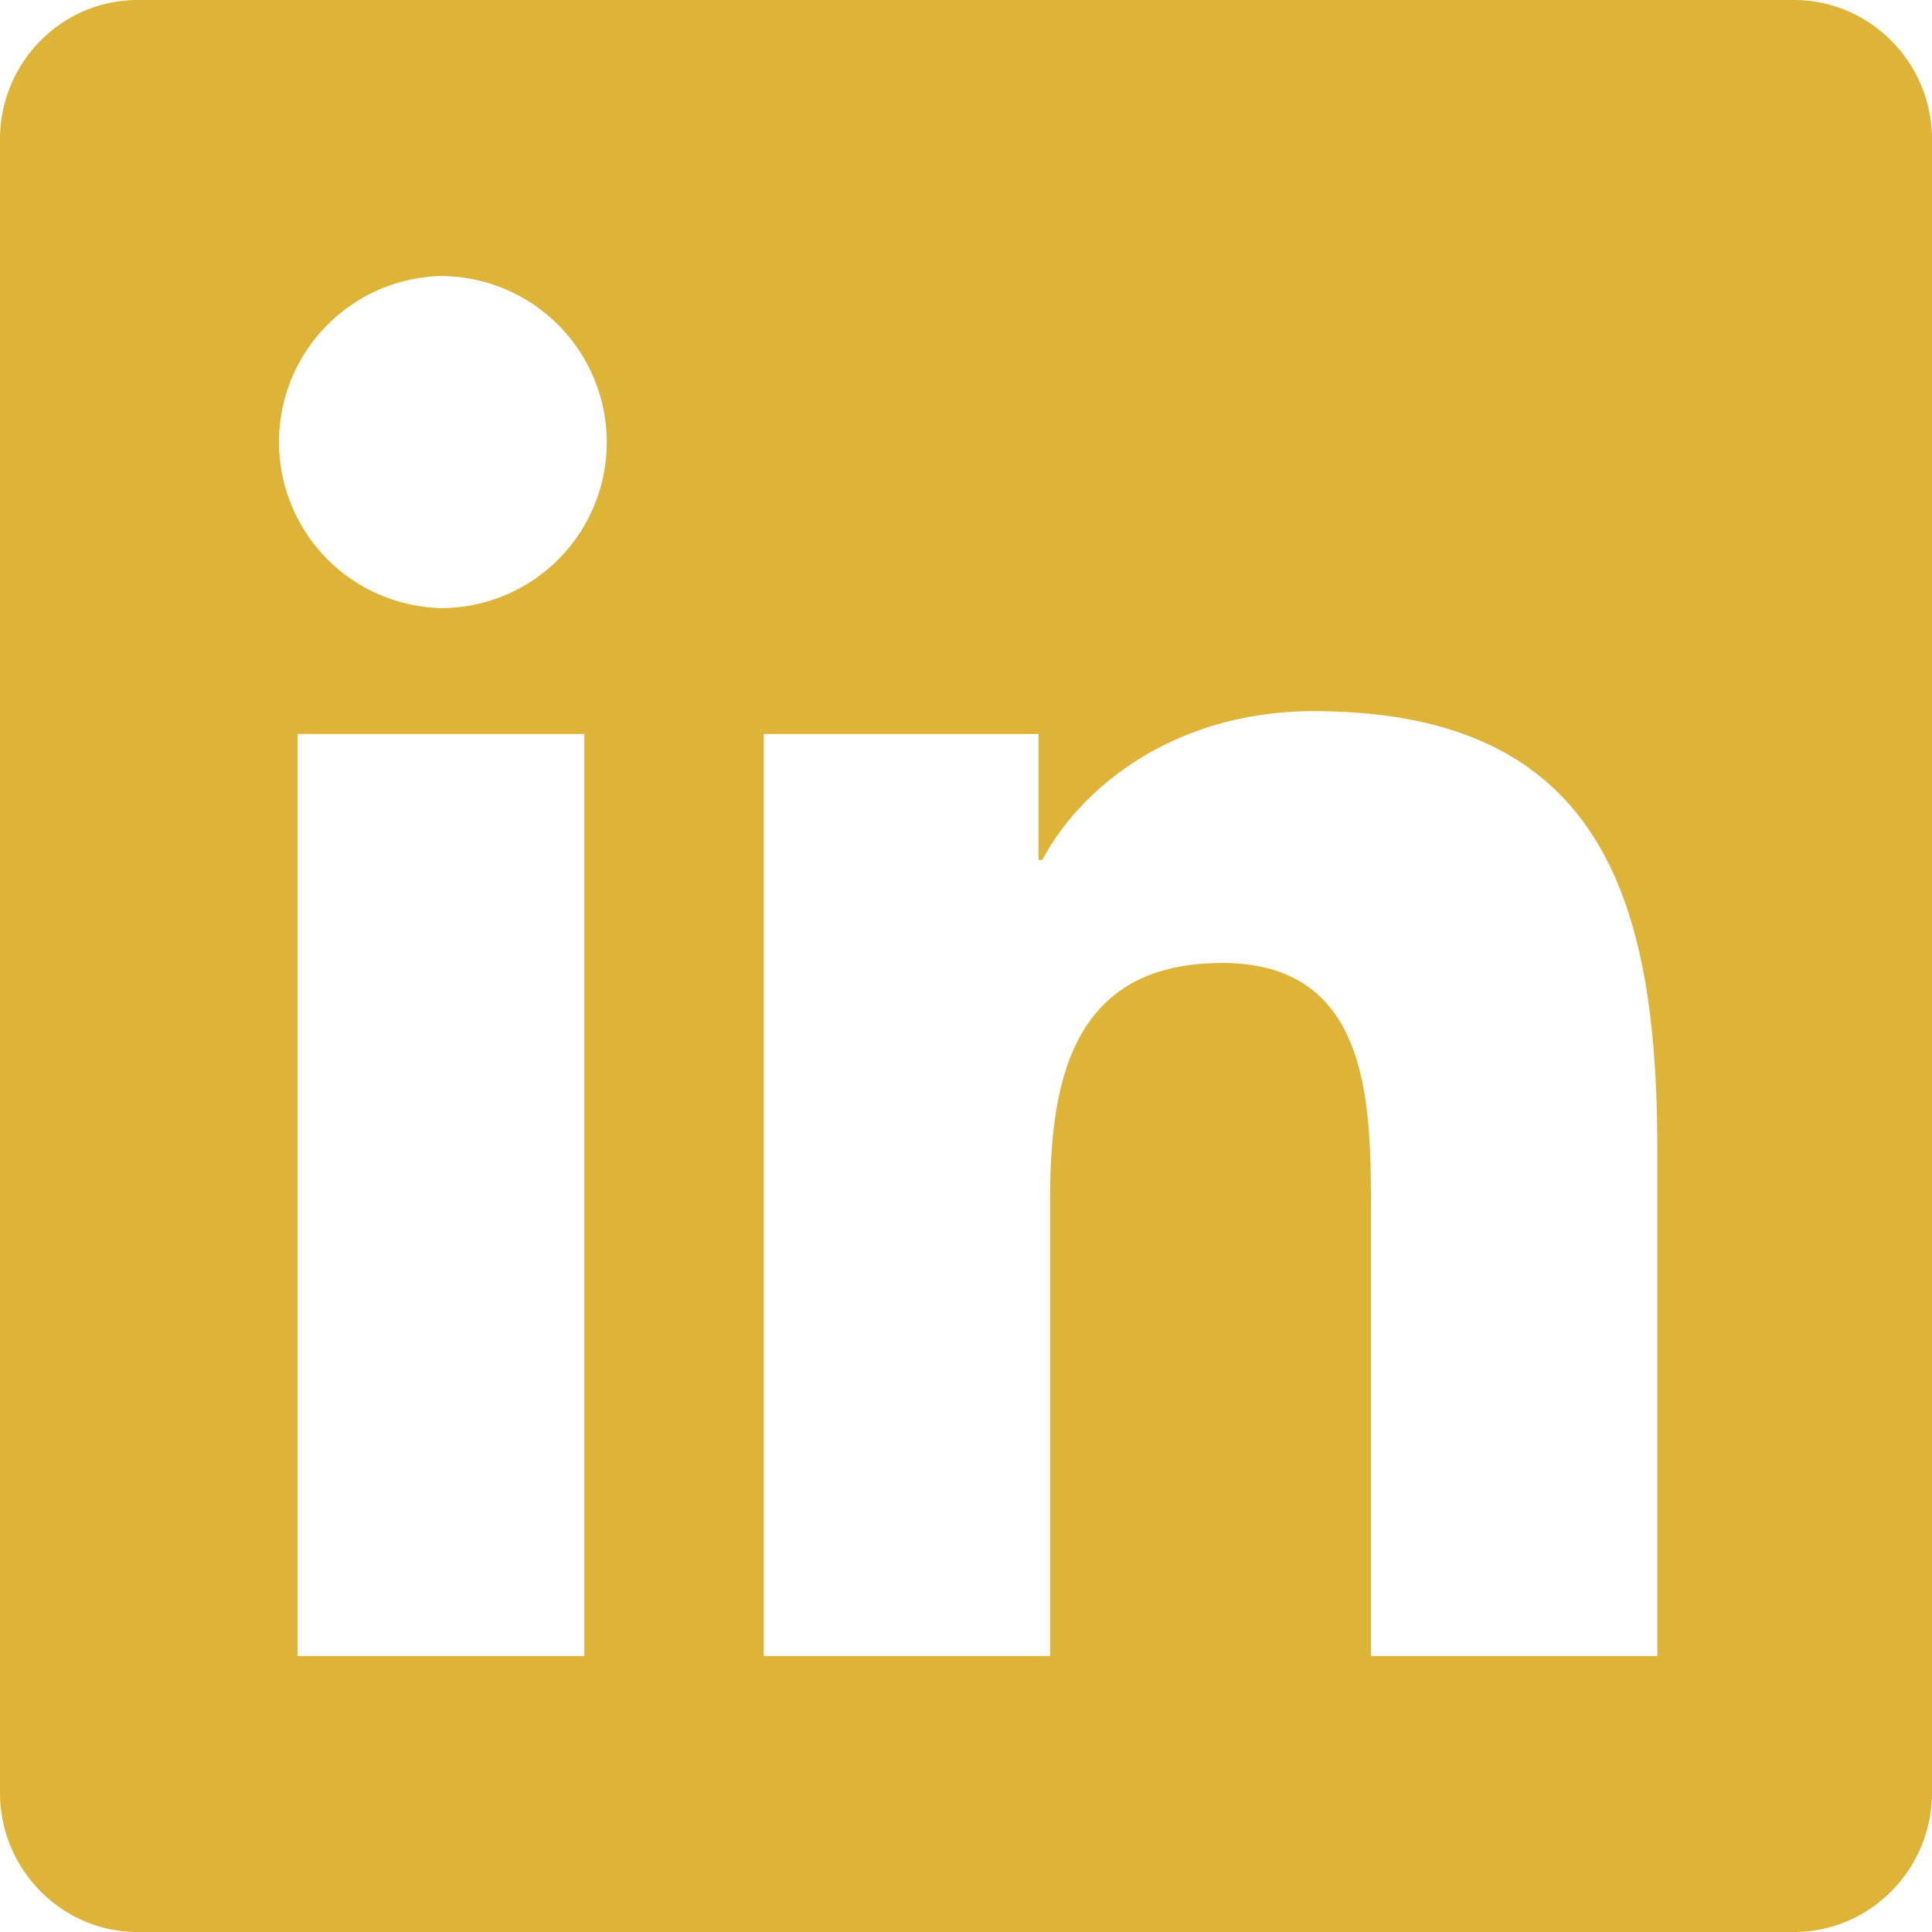 <svg xmlns="http://www.w3.org/2000/svg" width="33.513" height="33.513" viewBox="1214.901 149 33.513 33.513"><path d="M1246.02 149h-28.733c-1.316 0-2.386 1.085-2.386 2.416v28.68c0 1.332 1.07 2.417 2.386 2.417h28.733c1.317 0 2.394-1.085 2.394-2.416v-28.68c0-1.332-1.077-2.417-2.394-2.417Zm-20.99 28.726h-4.967v-15.994h4.974v15.994Zm-2.484-18.178a2.881 2.881 0 0 1 0-5.76 2.886 2.886 0 0 1 2.88 2.88 2.876 2.876 0 0 1-2.88 2.88Zm21.103 18.178h-4.967v-7.78c0-1.855-.037-4.242-2.58-4.242-2.59 0-2.986 2.02-2.986 4.107v7.915h-4.967v-15.994h4.765v2.184h.068c.665-1.256 2.289-2.58 4.705-2.58 5.027 0 5.962 3.313 5.962 7.622v8.768Z" fill="#ddb438" fill-rule="evenodd" data-name="Icon awesome-linkedin"/></svg>